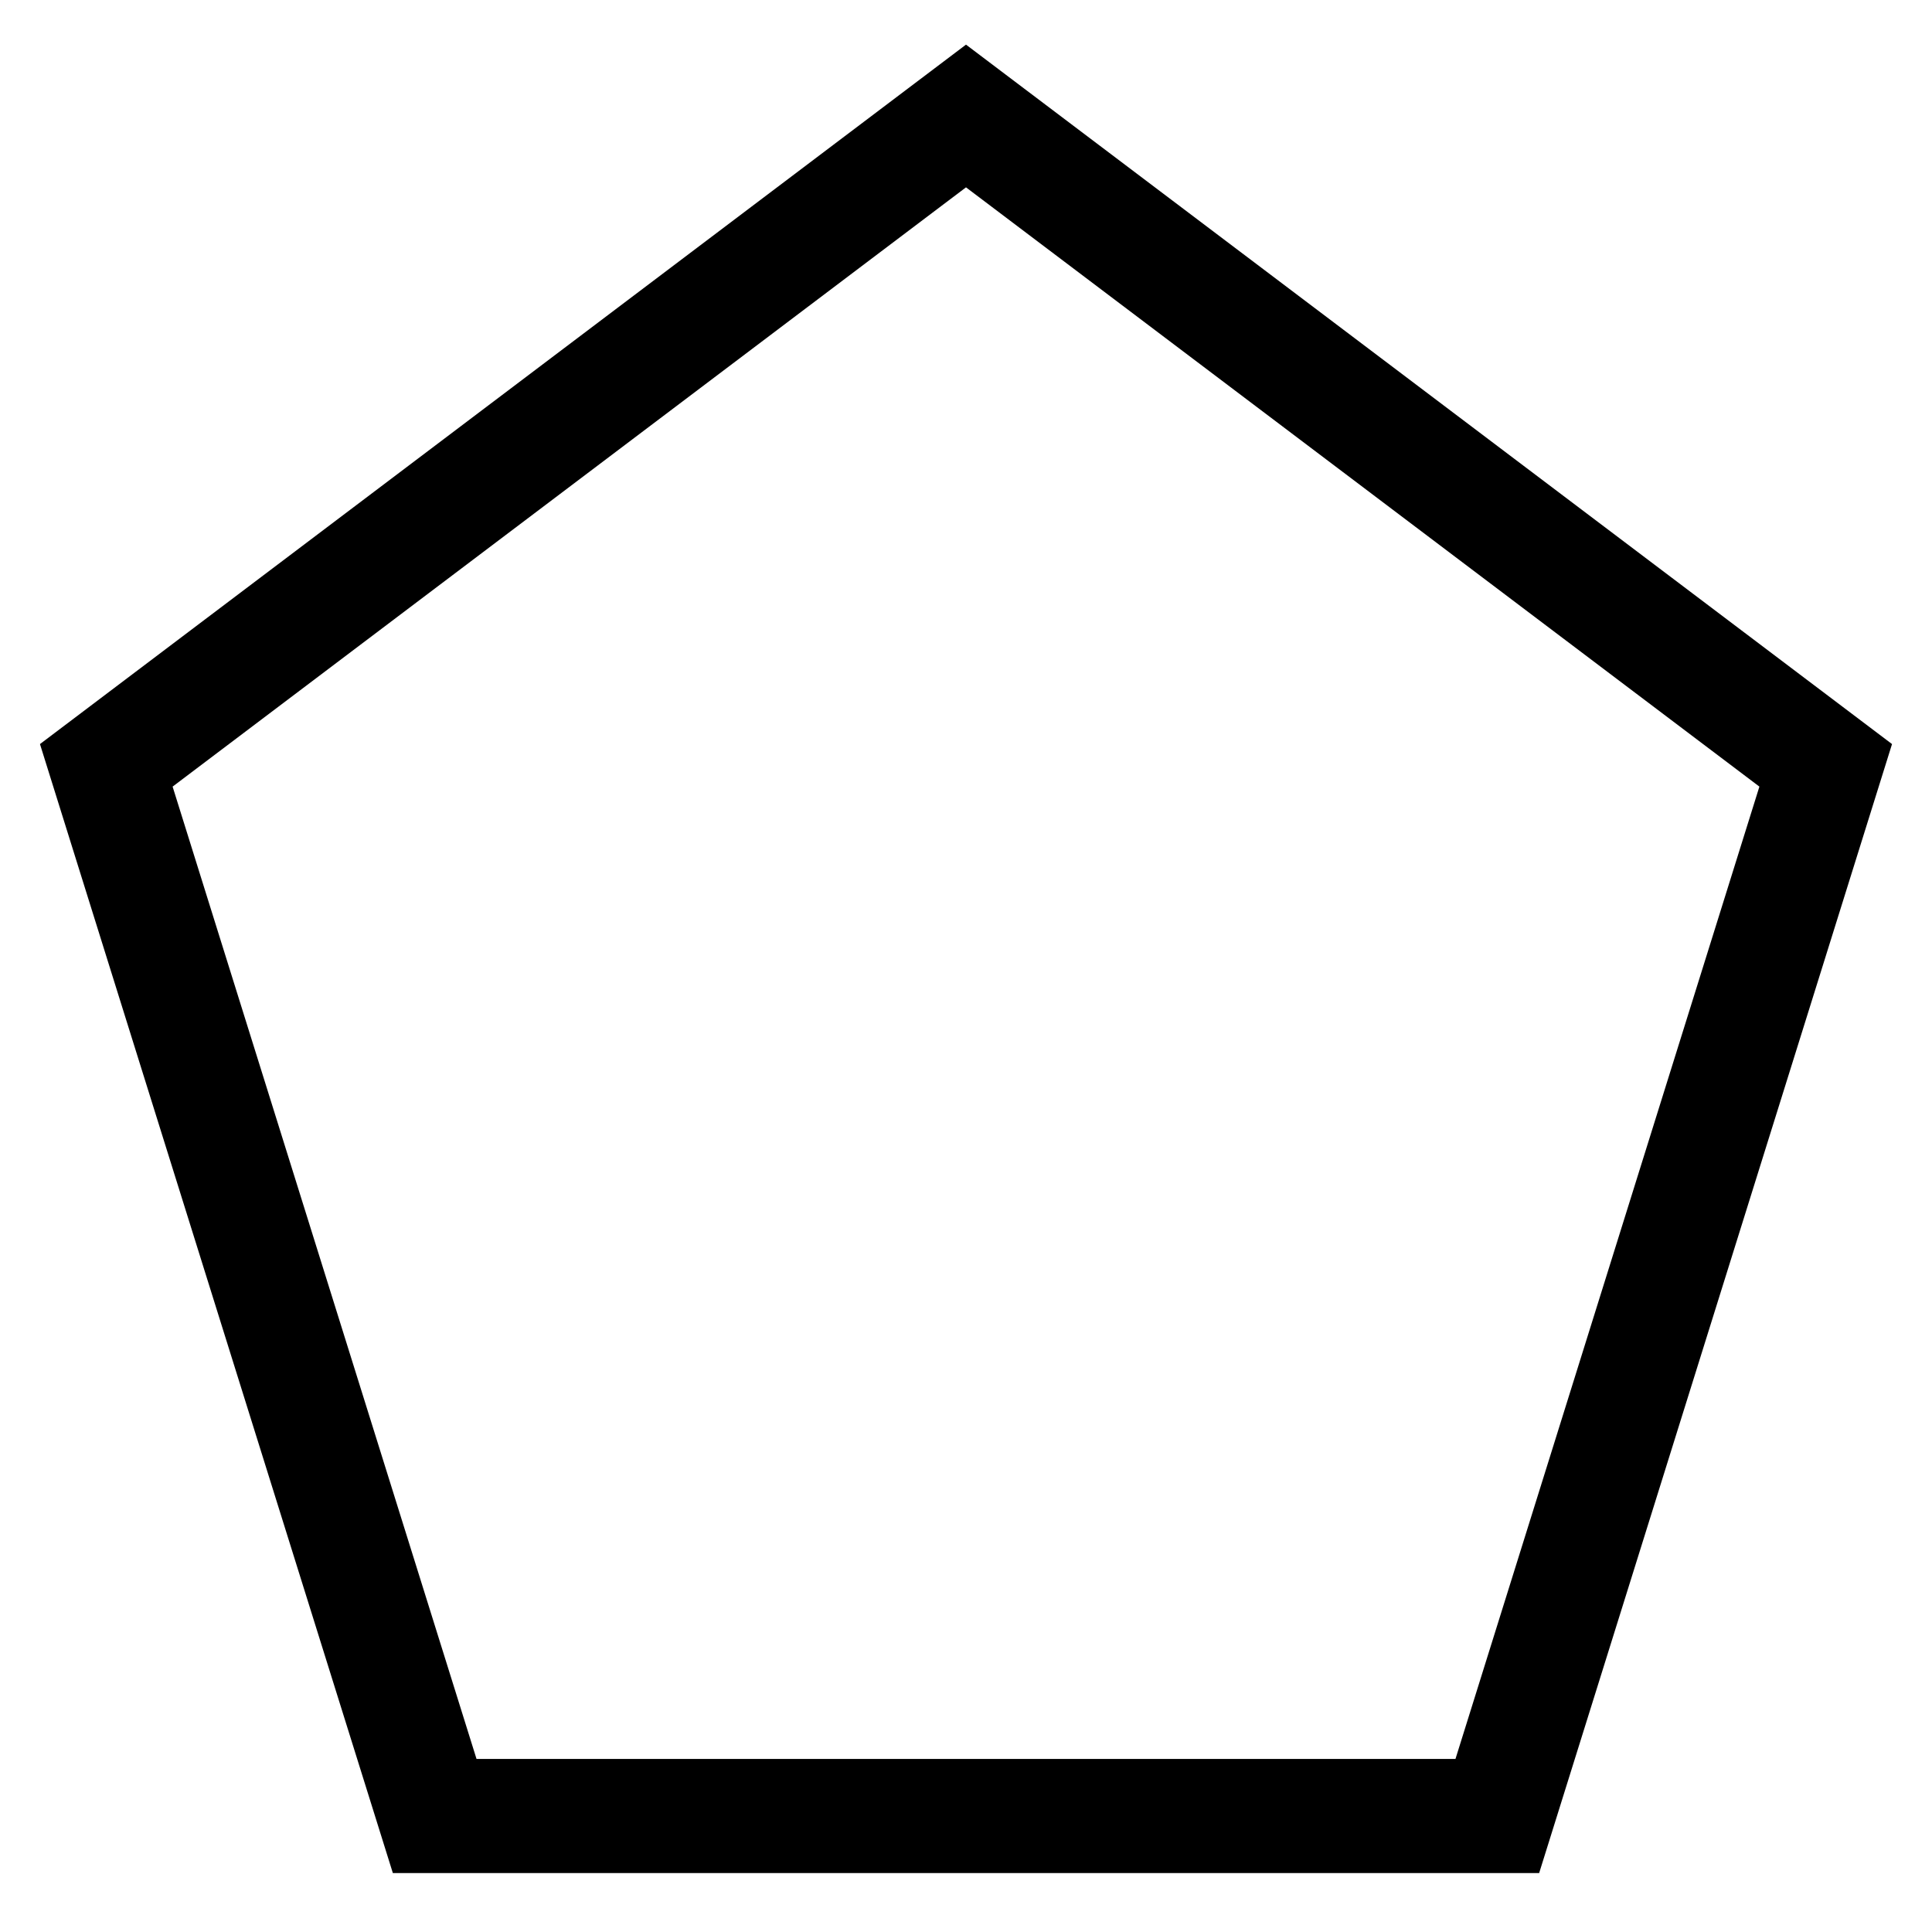 <svg xmlns="http://www.w3.org/2000/svg" xmlns:xlink="http://www.w3.org/1999/xlink" xml:space="preserve" style="shape-rendering:geometricPrecision;text-rendering:geometricPrecision;image-rendering:optimizeQuality;" viewBox="0 0 100 100" x="0px" y="0px" fill-rule="evenodd" clip-rule="evenodd"><defs><style type="text/css">
   
    .fil0 {fill:black;fill-rule:nonzero}
   
  </style></defs><g><path class="fil0" d="M97.931 38.513l-18.265 58.437 -59.332 0 -18.265 -58.437 47.931 -36.203 47.931 36.203zm-47.931 -28.816l-41.066 31.018 15.731 50.328 50.67 0 15.731 -50.328 -41.066 -31.018z"></path></g></svg>